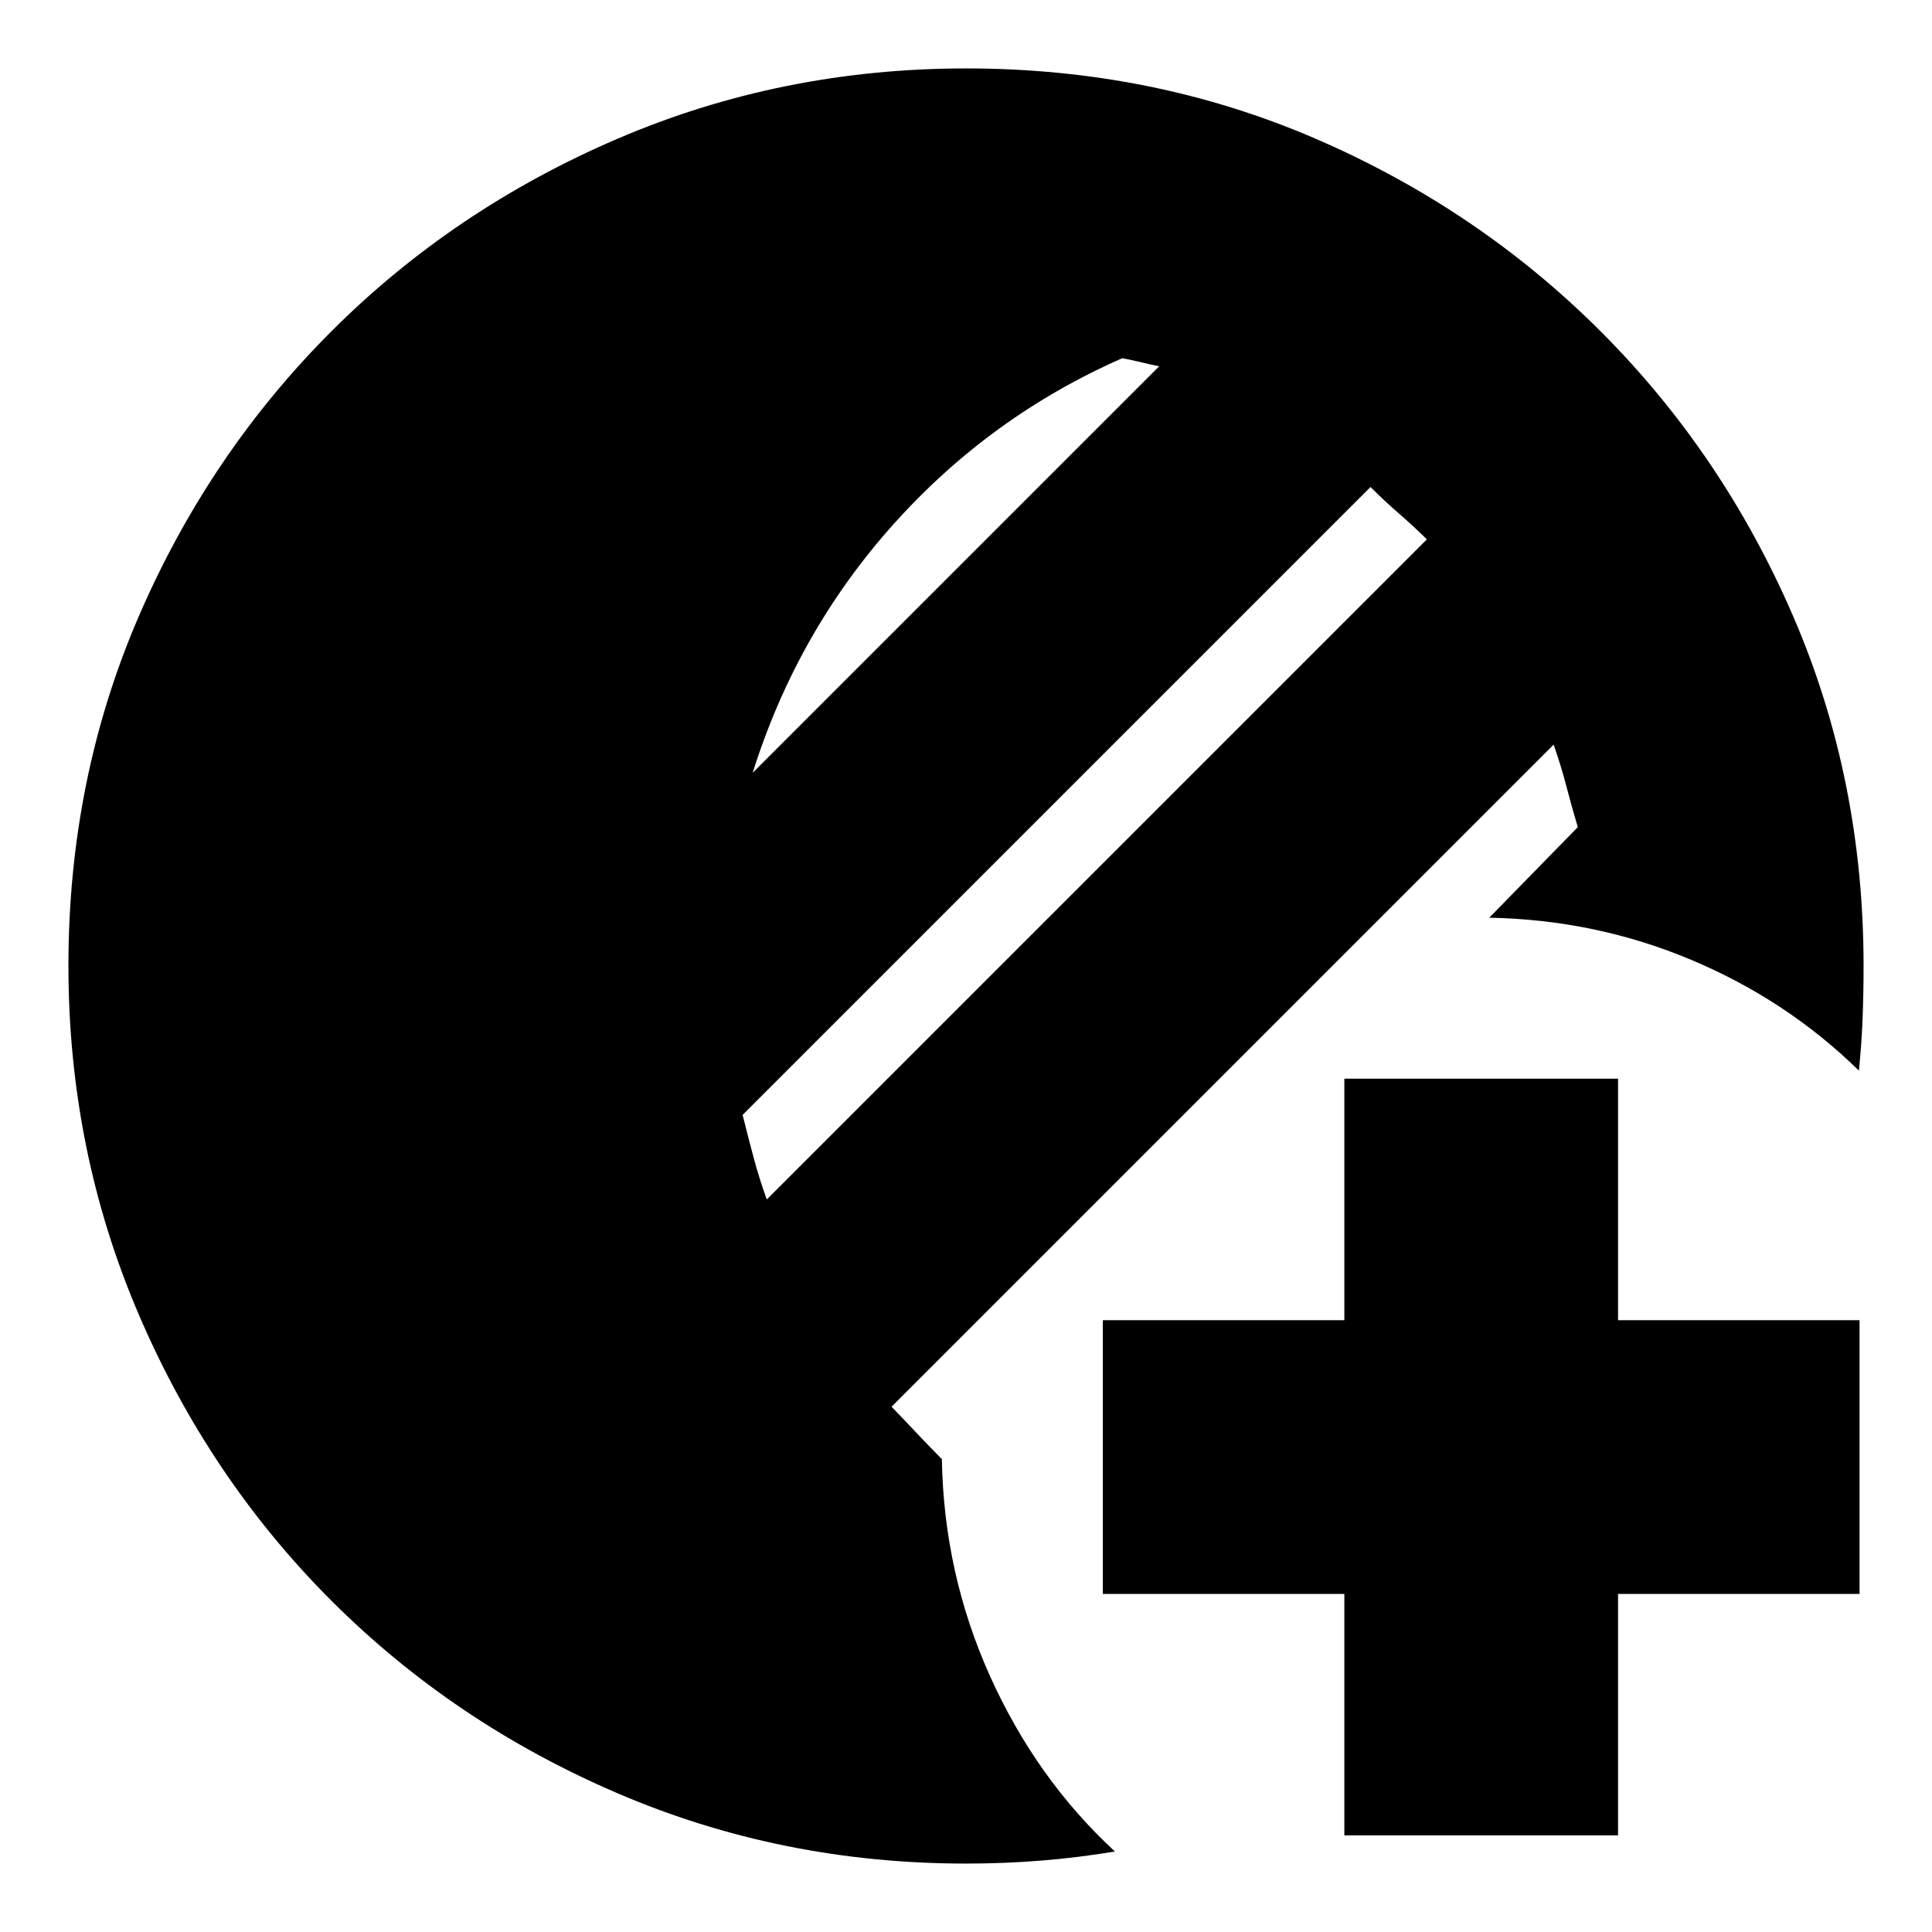 <svg xmlns="http://www.w3.org/2000/svg" height="24" viewBox="0 -960 960 960" width="24"><path d="M668-48v-120H548v-136h120v-120h136v120h120v136H804v120H668ZM480-34q-91.74 0-173.14-34.93-81.41-34.92-142.21-95.72-60.8-60.8-95.72-142.23Q34-388.32 34-480.08q0-92.77 34.93-173.62 34.92-80.85 95.72-141.65 60.8-60.8 142.23-95.73Q388.32-926 480.08-926q92.77 0 173.62 34.92 80.85 34.93 141.65 95.73 60.8 60.8 95.73 141.71Q926-572.74 926-480q0 13.7-.5 26.35Q925-441 923.69-428 888-463 840.5-483T740-504l44-45q-3-10-5.56-19.9-2.55-9.9-6.44-21.1L443-261q6.62 6.81 12.81 13.41Q462-241 468-235q1 57 24 108t62 87q-17.97 3-36.35 4.5Q499.26-34 480-34Zm-99-330 328-328q-7-6.89-14-12.94-7-6.06-14-13.06L369-406q3 12 5.56 21.55 2.55 9.55 6.44 20.45Zm-7-212 202-202q-5-1-9-2t-9.38-2q-65.56 28.84-113.59 82.42T374-576Z"/></svg>